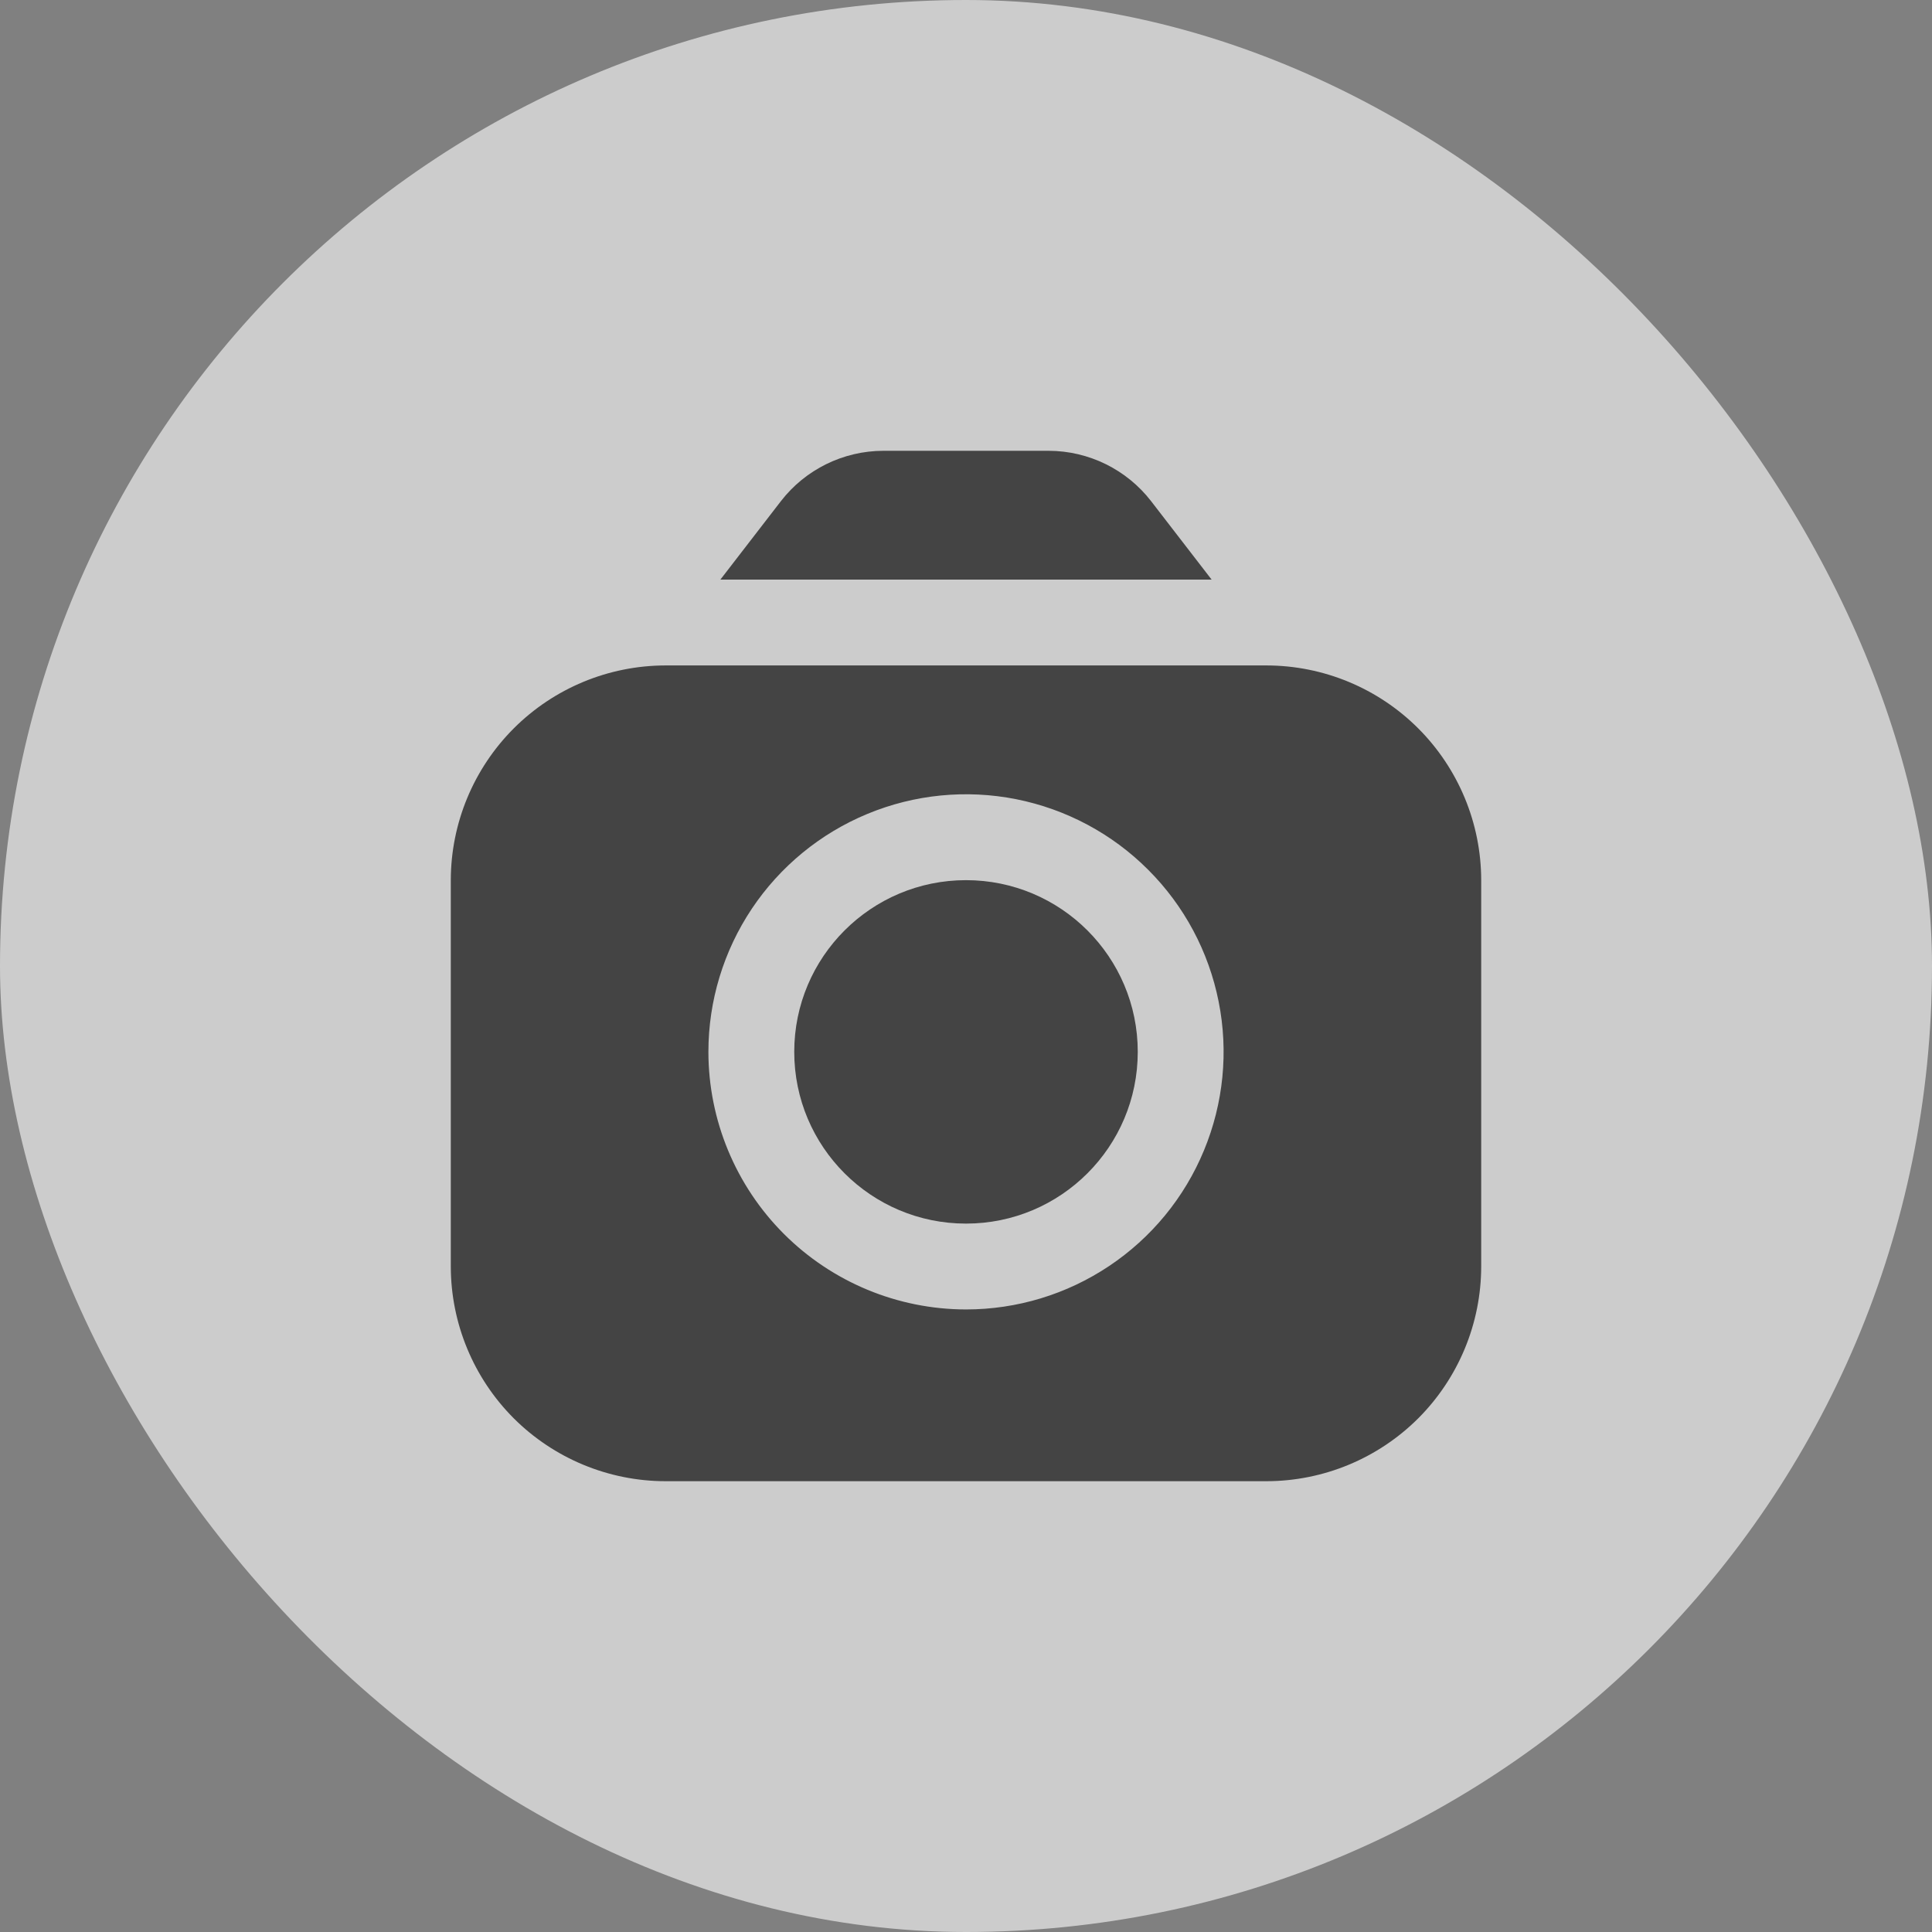 <svg width="30" height="30" viewBox="0 0 30 30" fill="none" xmlns="http://www.w3.org/2000/svg">
<rect x="0" y="0" width="30" height="30" fill="#808080" stroke="none"/>
<rect opacity="0.6" width="30" height="30" rx="15" fill="white"/>
<g clip-path="url(#clip0_1151_3691)">
<path d="M11.186 9L12.128 7.779C12.316 7.537 12.556 7.342 12.83 7.207C13.105 7.072 13.406 7.001 13.712 7H16.288C16.594 7.001 16.895 7.072 17.17 7.207C17.444 7.342 17.684 7.537 17.872 7.779L18.814 9H11.186Z" fill="#444444"/>
<path d="M15 19C13.527 19 12.333 17.806 12.333 16.333C12.333 14.861 13.527 13.667 15 13.667C16.473 13.667 17.667 14.861 17.667 16.333C17.667 17.806 16.473 19 15 19Z" fill="#444444"/>
<path d="M10.333 10.333H19.667C20.55 10.334 21.398 10.686 22.023 11.311C22.647 11.936 22.999 12.783 23 13.667V19.667C22.999 20.55 22.647 21.398 22.023 22.023C21.398 22.647 20.55 22.999 19.667 23H10.333C9.45 22.999 8.602 22.647 7.977 22.023C7.353 21.398 7.001 20.55 7 19.667V13.667C7.001 12.783 7.353 11.936 7.977 11.311C8.602 10.686 9.45 10.334 10.333 10.333ZM15 20.333C15.791 20.333 16.564 20.099 17.222 19.659C17.88 19.22 18.393 18.595 18.695 17.864C18.998 17.133 19.078 16.329 18.923 15.553C18.769 14.777 18.388 14.064 17.828 13.505C17.269 12.945 16.556 12.565 15.78 12.41C15.004 12.256 14.2 12.335 13.469 12.638C12.738 12.941 12.114 13.453 11.674 14.111C11.235 14.769 11 15.542 11 16.333C11.001 17.394 11.423 18.411 12.173 19.161C12.923 19.91 13.94 20.332 15 20.333Z" fill="#444444"/>
</g>
<defs>
<clipPath id="clip0_1151_3691">
<rect width="16" height="16" fill="white" transform="matrix(-1 0 0 1 23 7)"/>
</clipPath>
</defs>
</svg>
